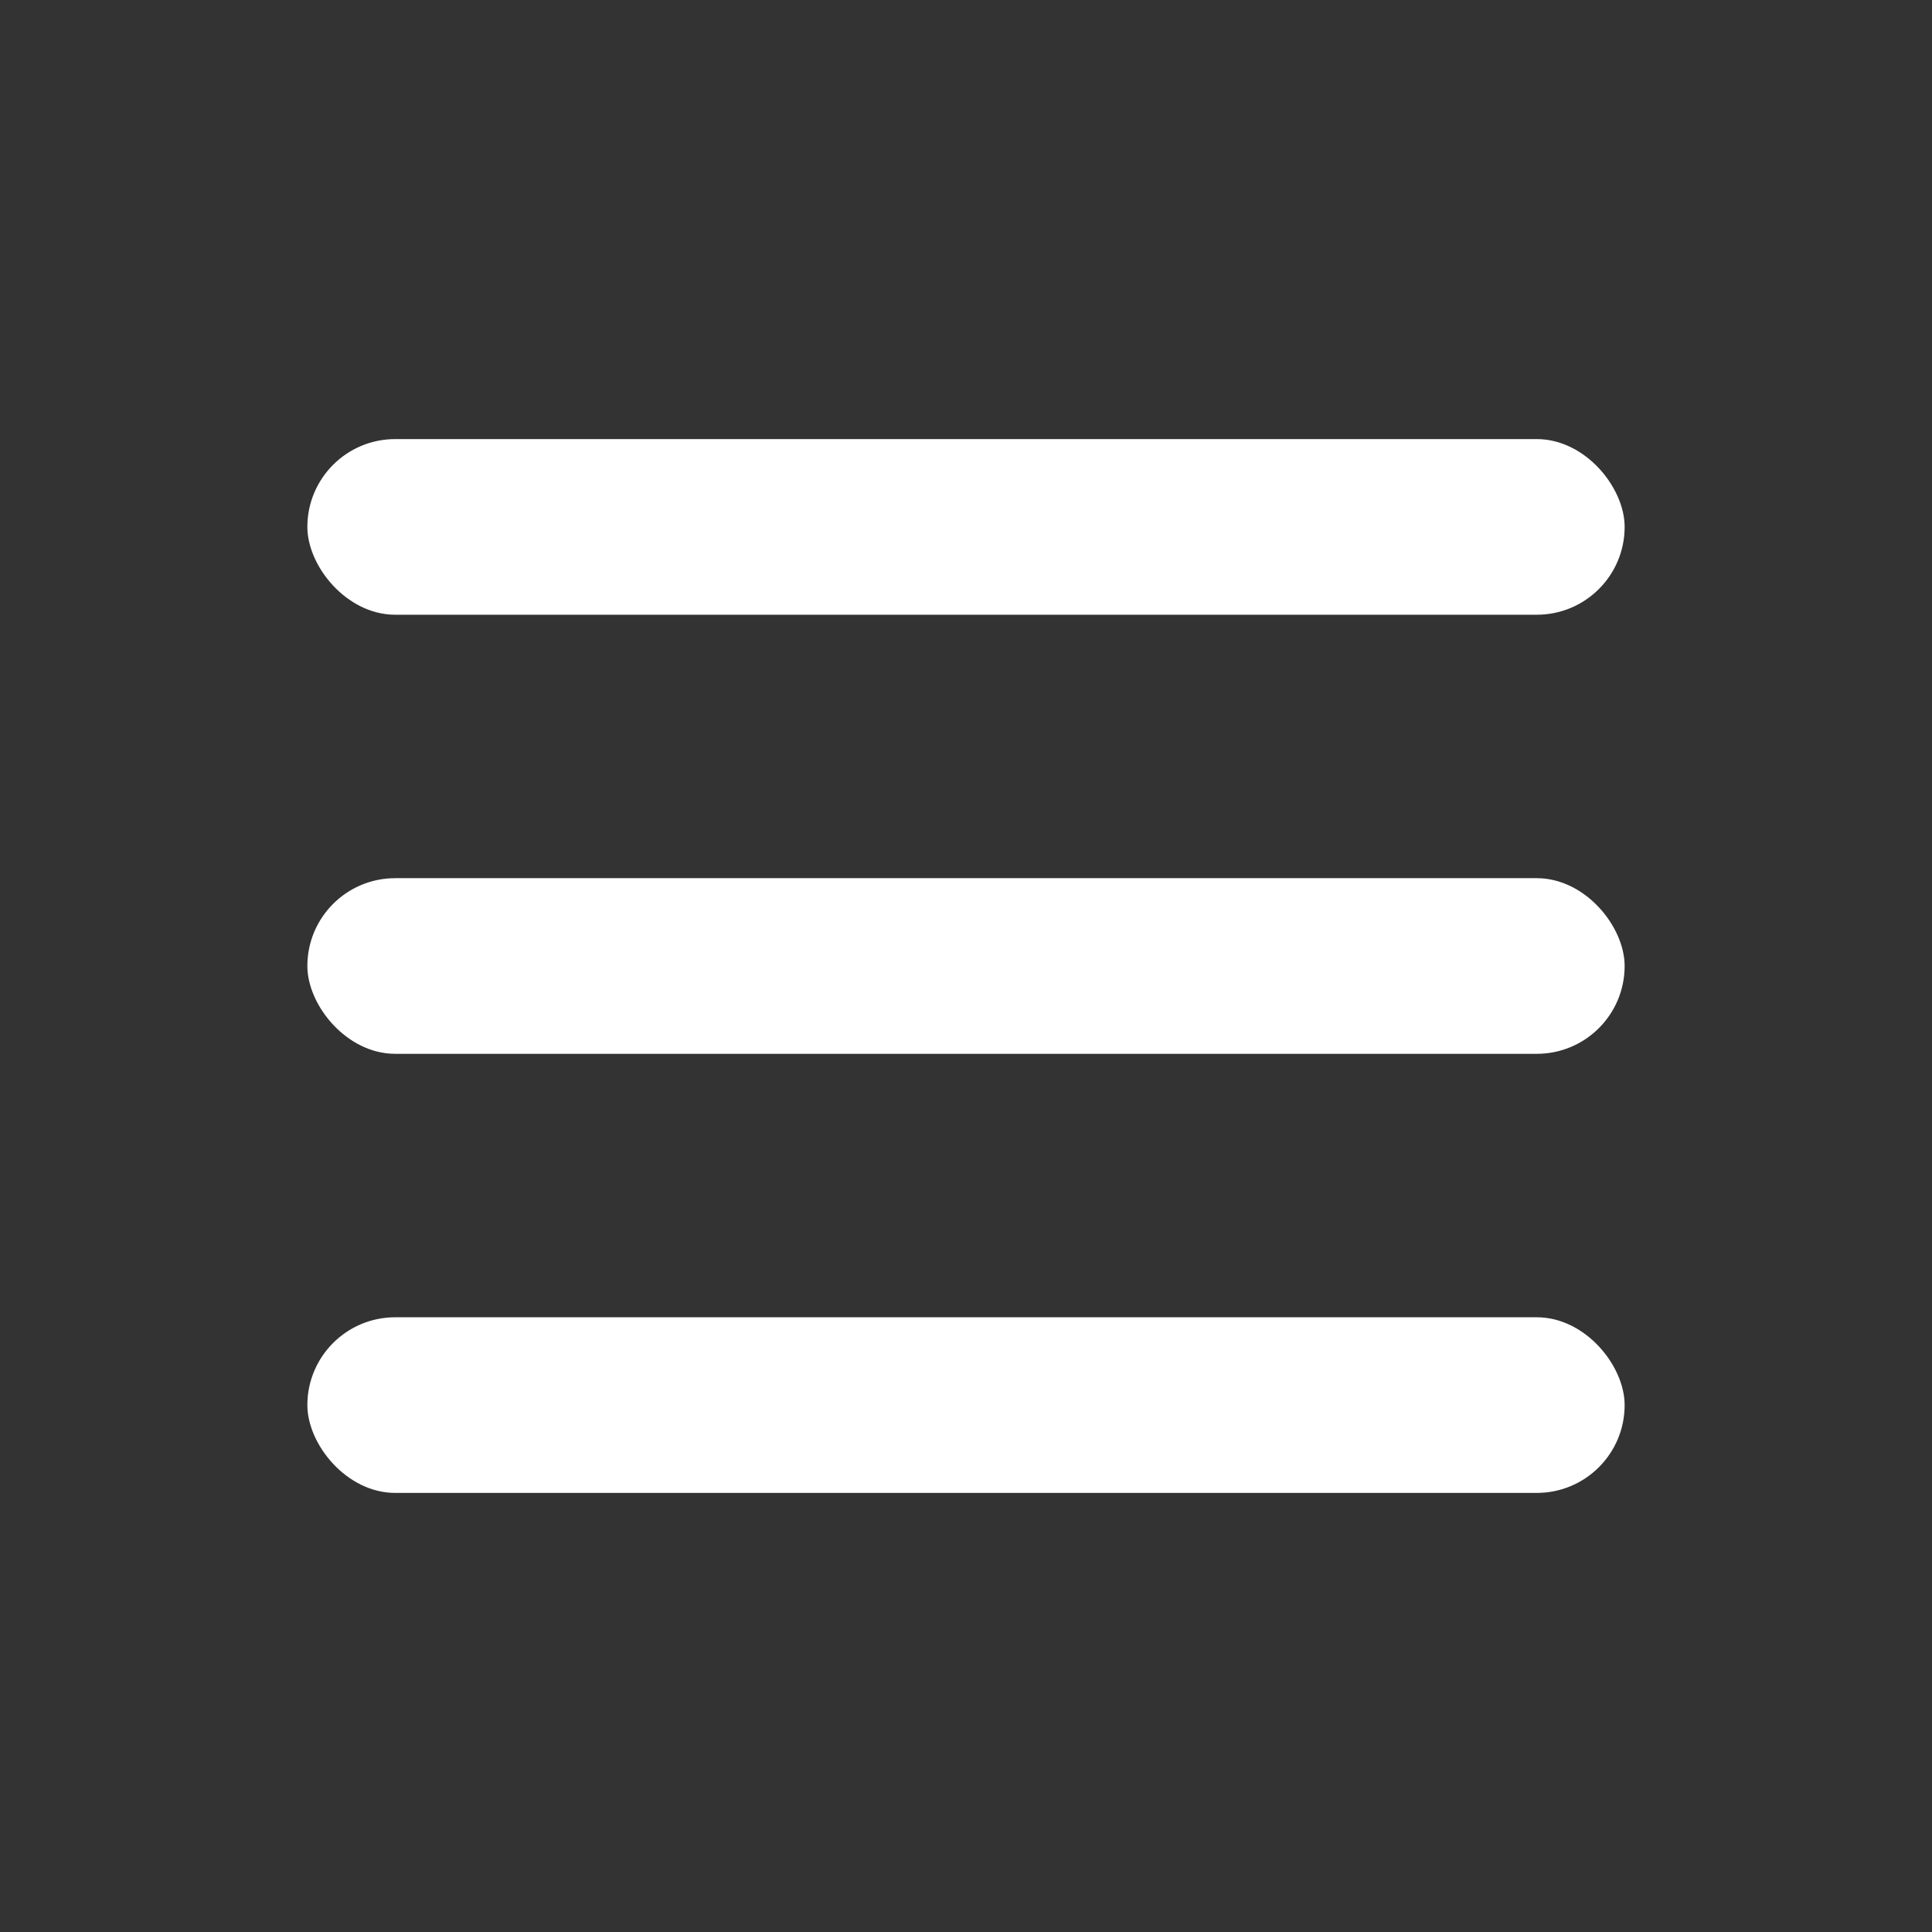 <svg width="44" height="44" viewBox="0 0 44 44" fill="none" xmlns="http://www.w3.org/2000/svg">
<rect x="0" y="0" width="44" height="44" fill="#333333" stroke="none"/>
<rect x="7" y="10" width="30" height="4" rx="2" fill="white"/>
<rect x="7" y="20" width="30" height="4" rx="2" fill="white"/>
<rect x="7" y="30" width="30" height="4" rx="2" fill="white"/>
</svg>
